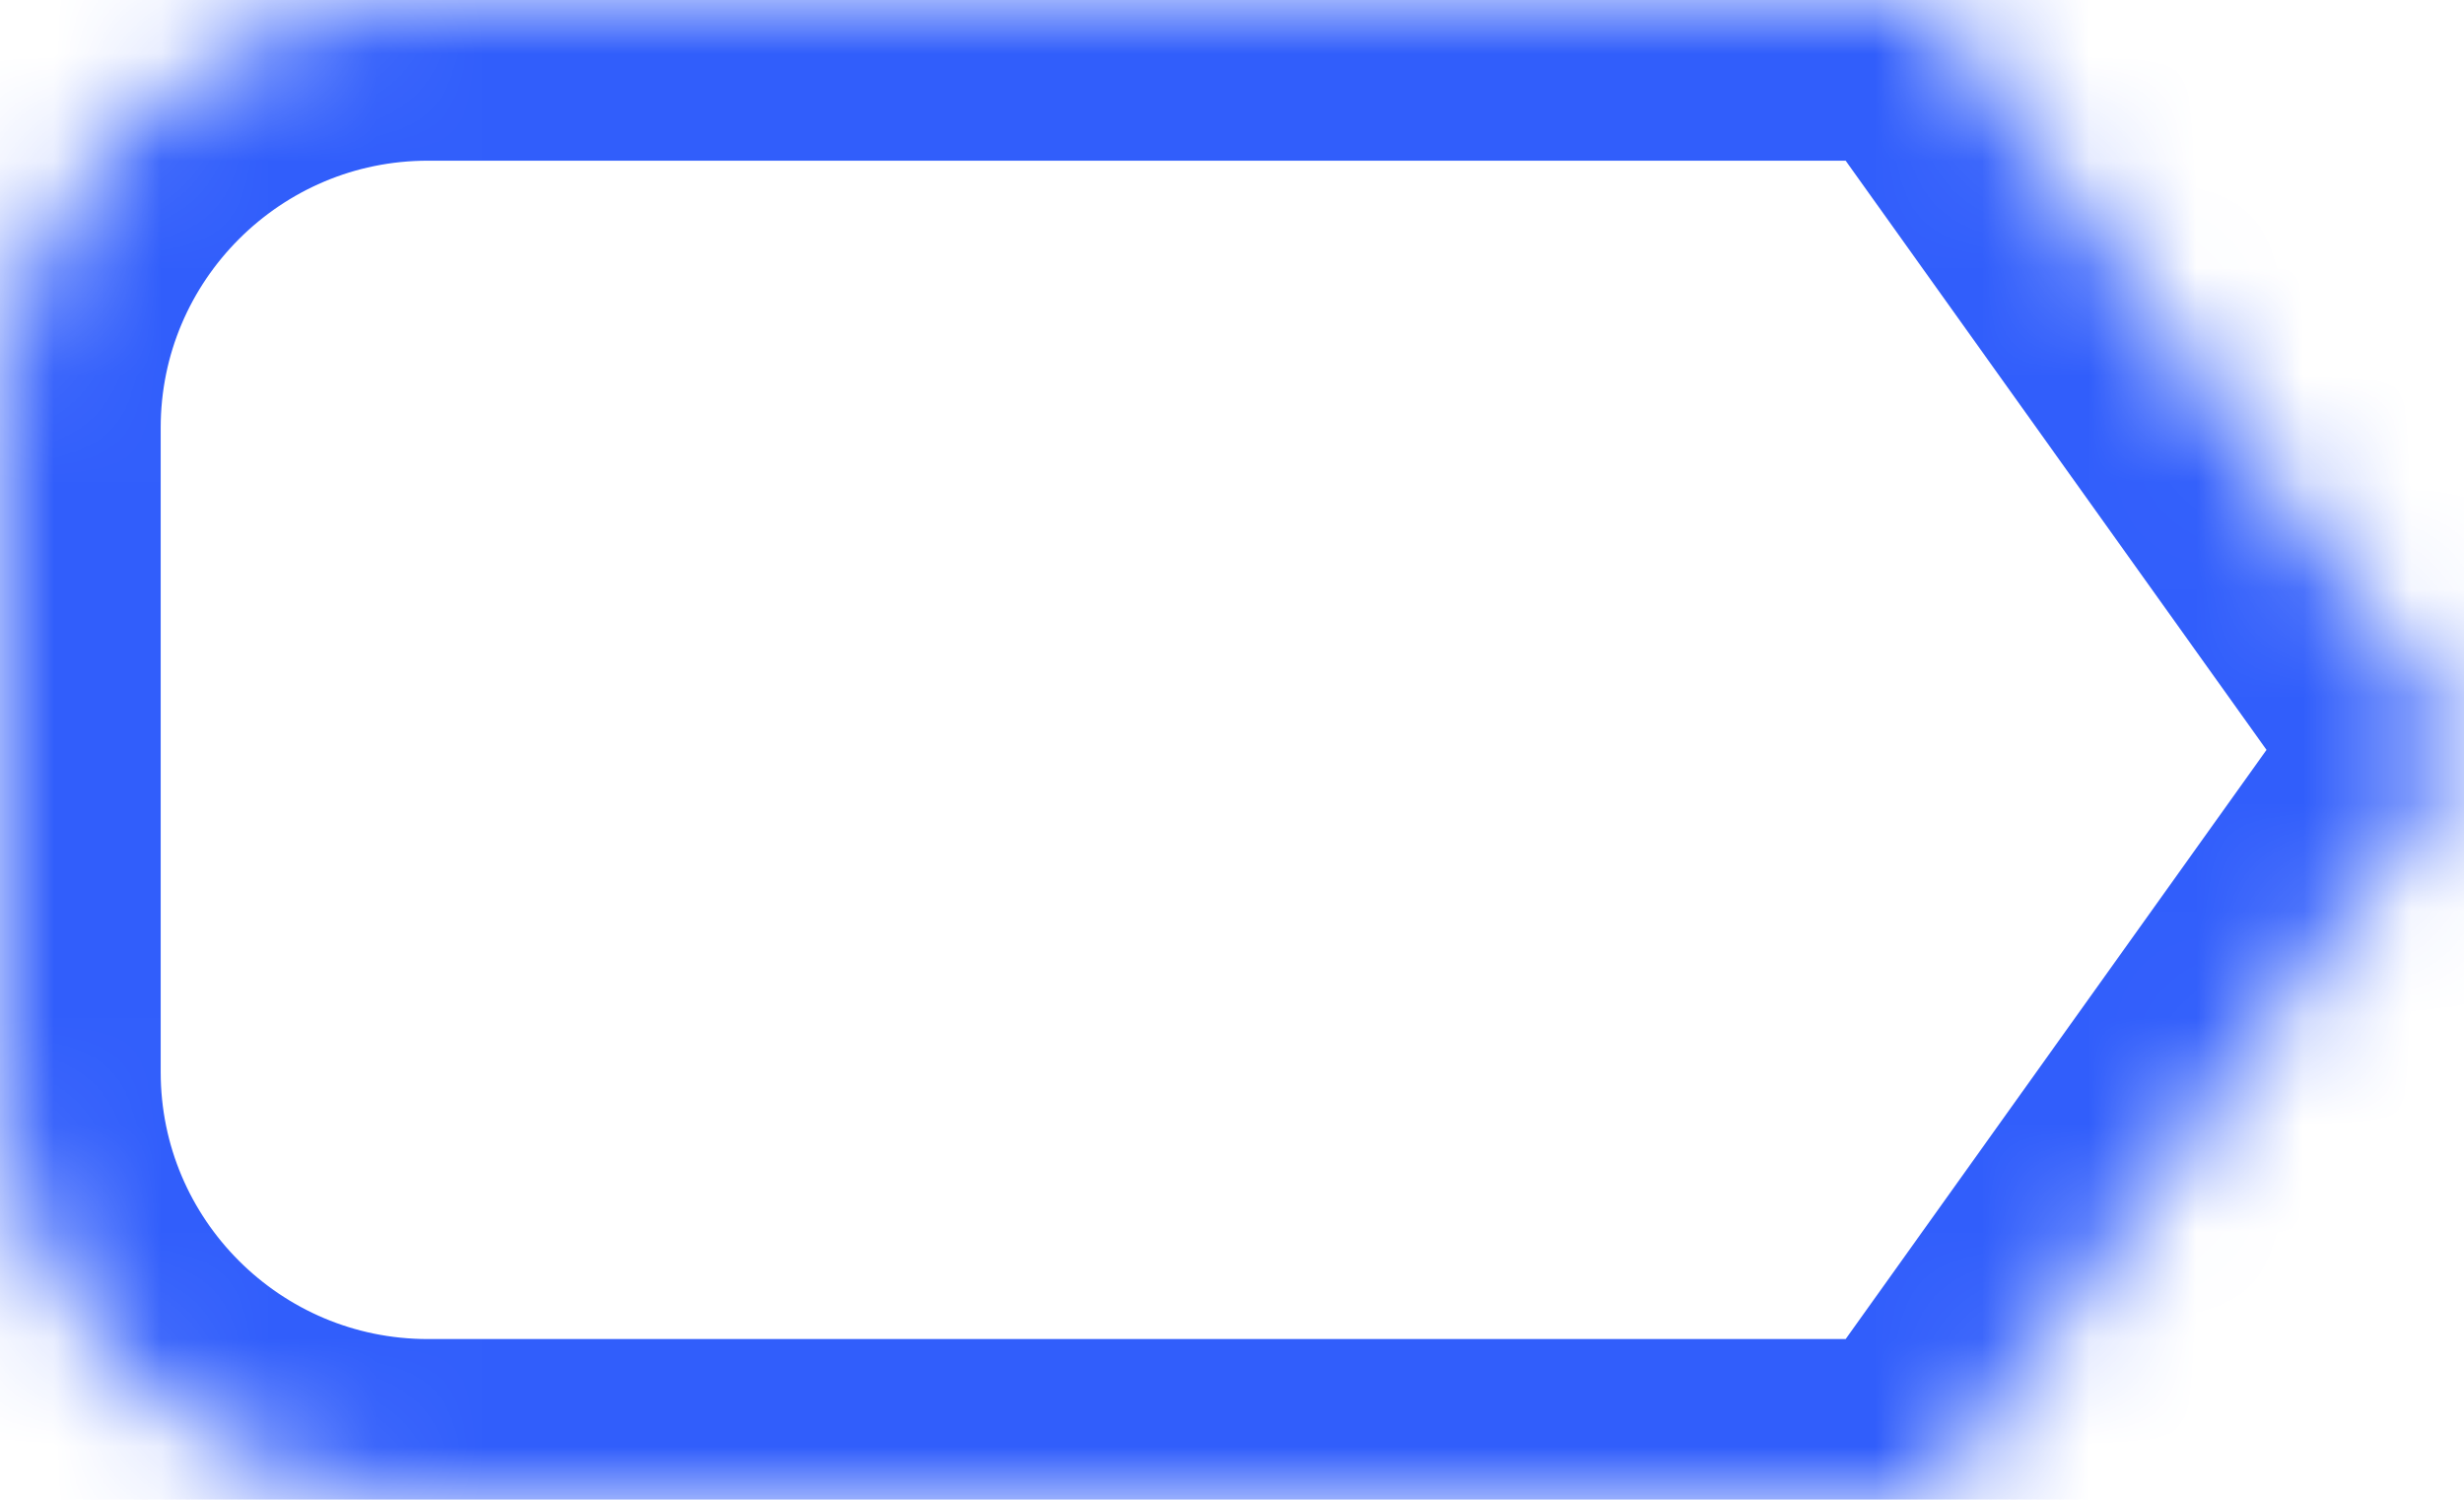 <?xml version="1.0" encoding="UTF-8"?>
<svg width="23px" height="14px" viewBox="0 0 23 14" version="1.1" xmlns="http://www.w3.org/2000/svg" xmlns:xlink="http://www.w3.org/1999/xlink">
    <!-- Generator: Sketch 42 (36781) - http://www.bohemiancoding.com/sketch -->
    <title>ICON</title>
    <desc>Created with Sketch.</desc>
    <defs>
        <path d="M0,3.993 C0,1.788 1.792,0 3.995,0 L18,0 L23,7 L18,14 L3.995,14 C1.789,14 0,12.213 0,10.007 L0,3.993 Z" id="path-1"></path>
        <mask id="mask-2" maskContentUnits="userSpaceOnUse" maskUnits="objectBoundingBox" x="0" y="0" width="23" height="14" fill="white">
            <use xlink:href="#path-1"></use>
        </mask>
        <rect id="path-3" x="11" y="4" width="6" height="6" rx="3"></rect>
        <mask id="mask-4" maskContentUnits="userSpaceOnUse" maskUnits="objectBoundingBox" x="0" y="0" width="6" height="6" fill="white">
            <use xlink:href="#path-3"></use>
        </mask>
    </defs>
    <g id="Layouts" stroke="none" stroke-width="1" fill="none" fill-rule="evenodd">
        <g id="06-Search-results-B-themes-tab" transform="translate(-676, -359)" stroke="#315EFB" stroke-width="3">
            <g id="HEADER" transform="translate(0, 250)">
                <g id="SUB-NAVI" transform="translate(0, 89)">
                    <g id="Links" transform="translate(533, 12)">
                        <g id="Themes" transform="translate(143, 6)">
                            <g id="ICON" transform="translate(0, 2)">
                                <use id="Rectangle-12" mask="url(#mask-2)" xlink:href="#path-1"></use>
                                <use id="Rectangle-14" mask="url(#mask-4)" xlink:href="#path-3"></use>
                            </g>
                        </g>
                    </g>
                </g>
            </g>
        </g>
    </g>
</svg>